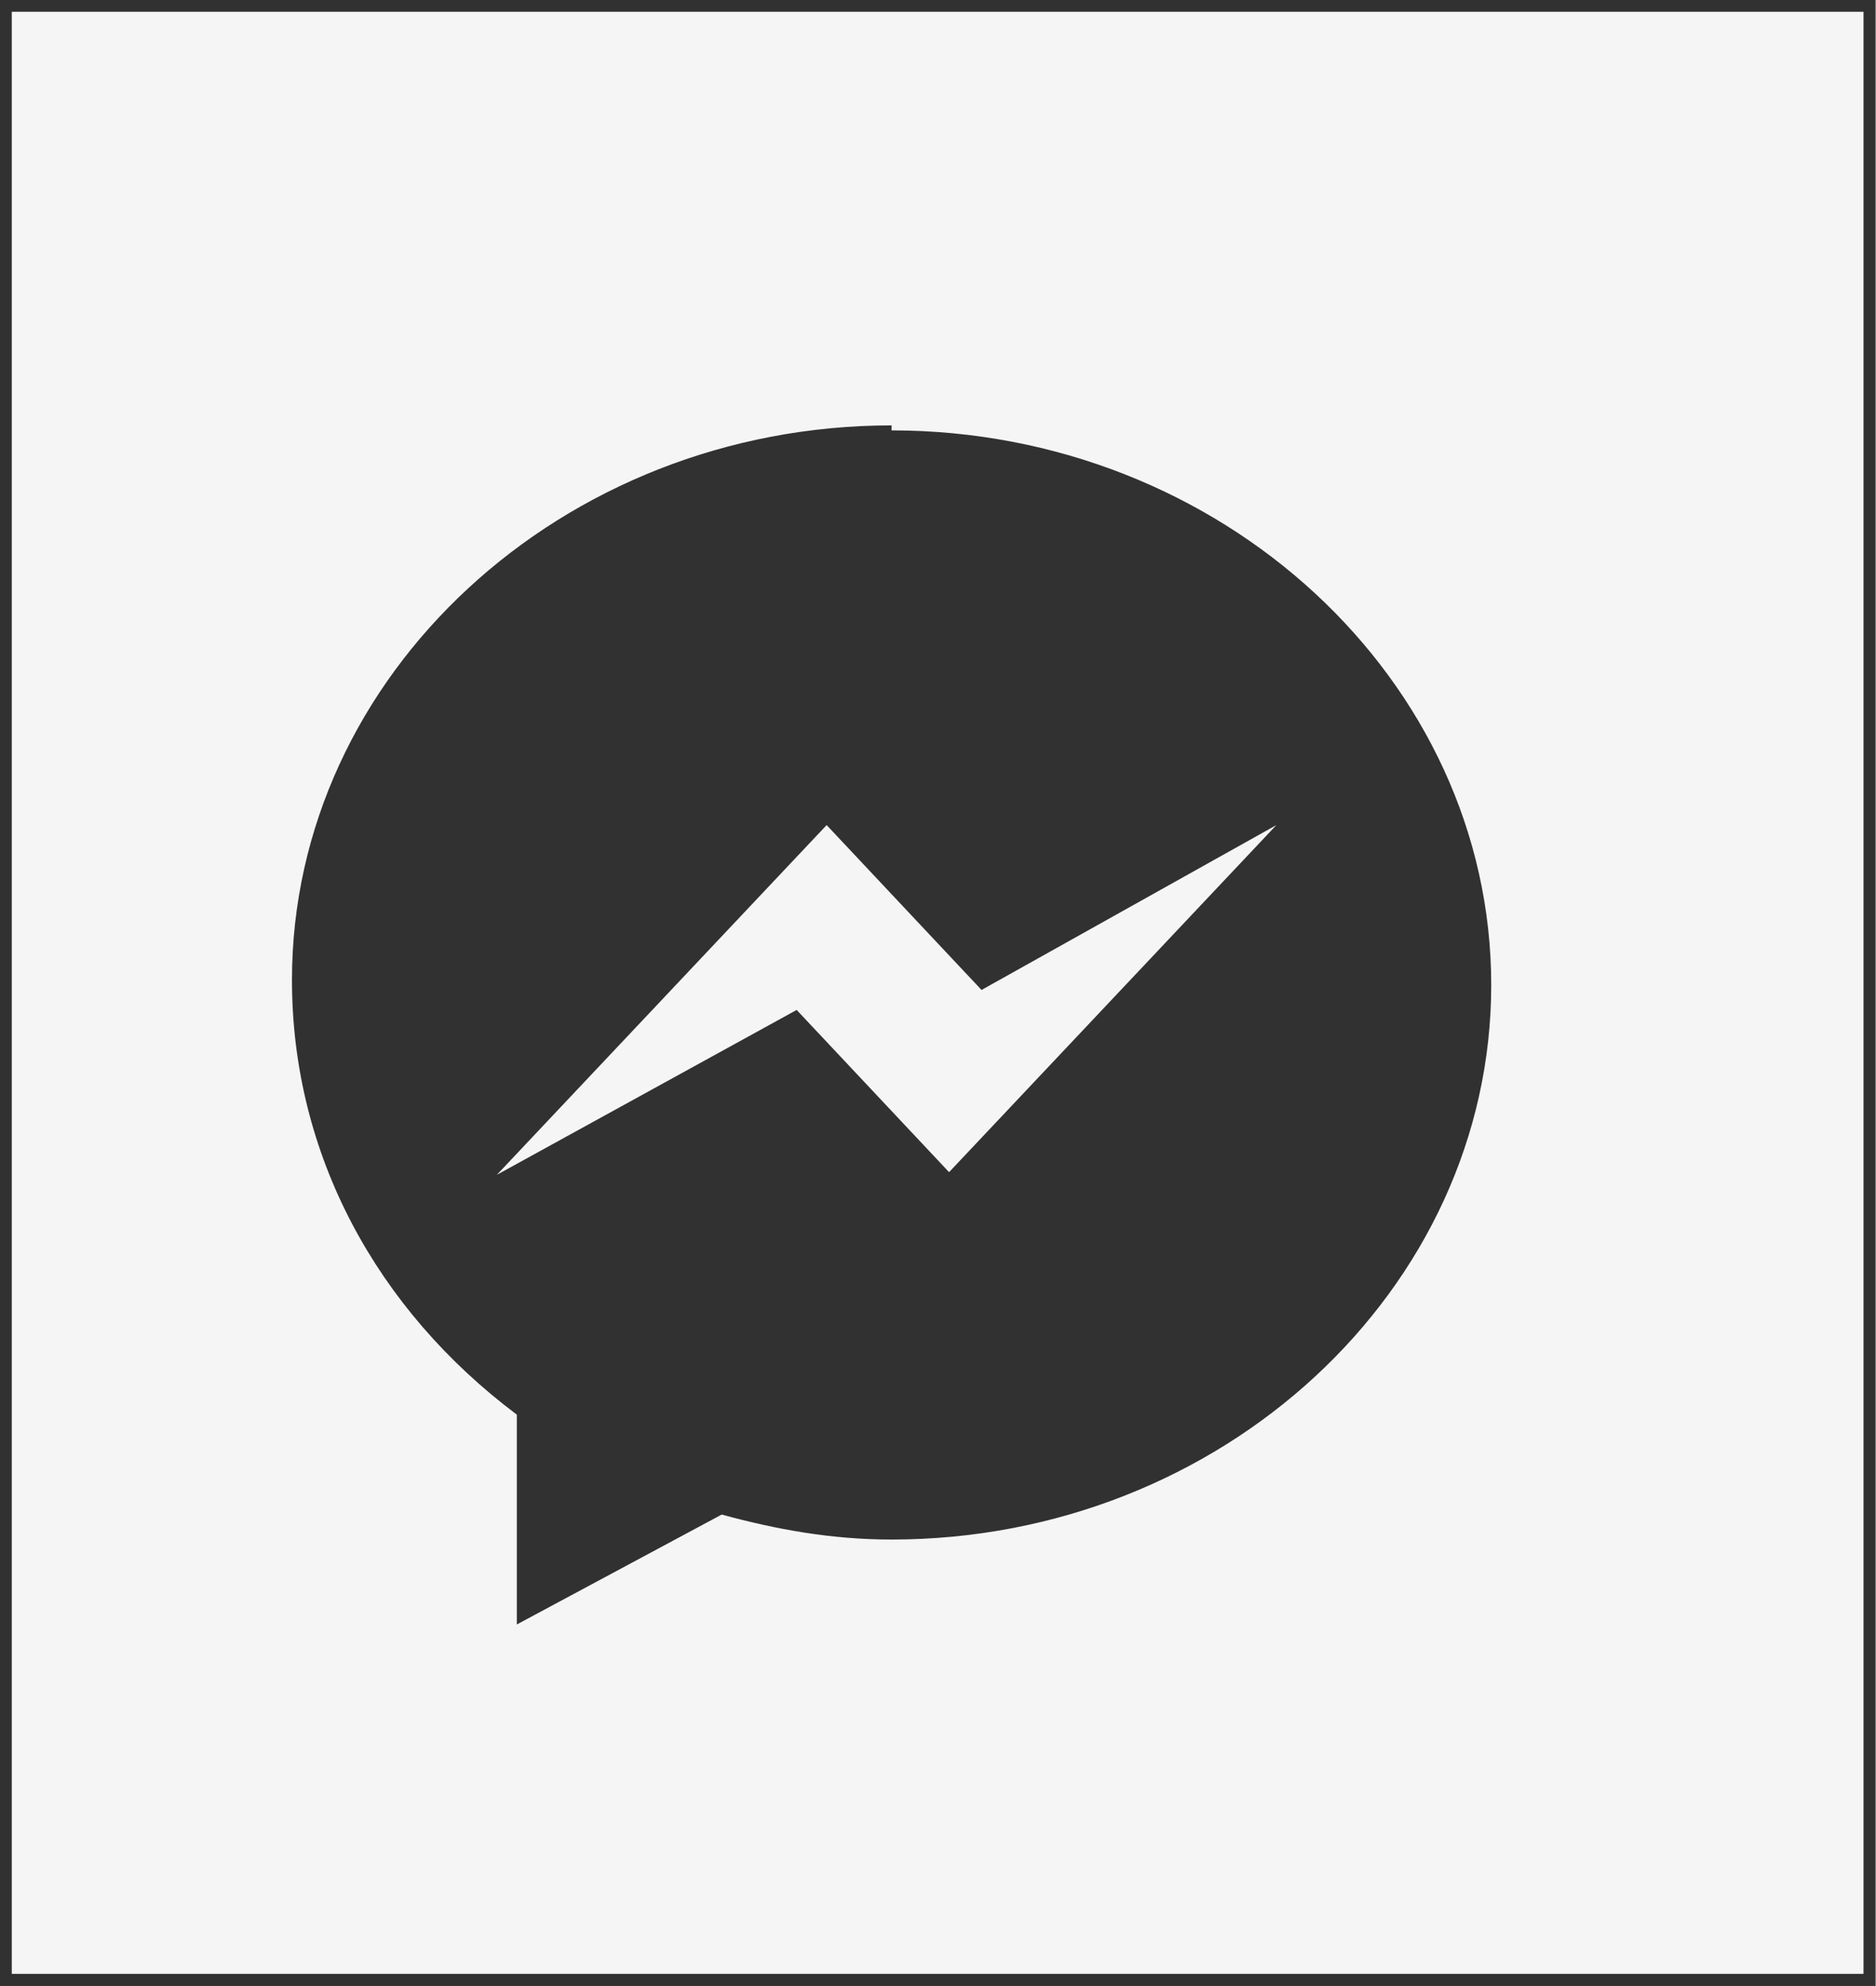 <svg xmlns="http://www.w3.org/2000/svg" viewBox="0 0 26.28 27.83">
  <defs>
    <style>
      .cls-1,.cls-3{fill:#313131;}.cls-1{opacity:0.05;}.cls-2{fill:none;stroke:#313131;stroke-miterlimit:10;stroke-width:0.17px;}
    </style>
  </defs>
  <title>Messenger</title>
  <g id="Capa_2" data-name="Capa 2">
    <g transform="matrix(0.7,0,0,0.7,4.3,5.4)" id="Capa_1-2" data-name="Capa 1">
      <path class="cls-3" d="M 11.7 0.8 c -6.6 0 -12 5 -12 11.1 c 0 3.5 1.7 6.6 4.5 8.7 v 4.2 l 4.1 -2.2 c 1.1 0.3 2.2 0.5 3.4 0.5 c 6.6 0 12 -5 12 -11.1 c 0 -6.1 -5.4 -11.1 -12 -11.1 z m 1.2 15 l -3.1 -3.3 l -6 3.3 l 6.6 -7 l 3.1 3.3 l 5.9 -3.3 l -6.6 7 z"/>
    </g>
  </g>
  <rect class="cls-1" x="0.08" y="0.08" width="26.11" height="27.66"/>
  <rect class="cls-2" x="0.08" y="0.08" width="26.11" height="27.66"/>
</svg>
